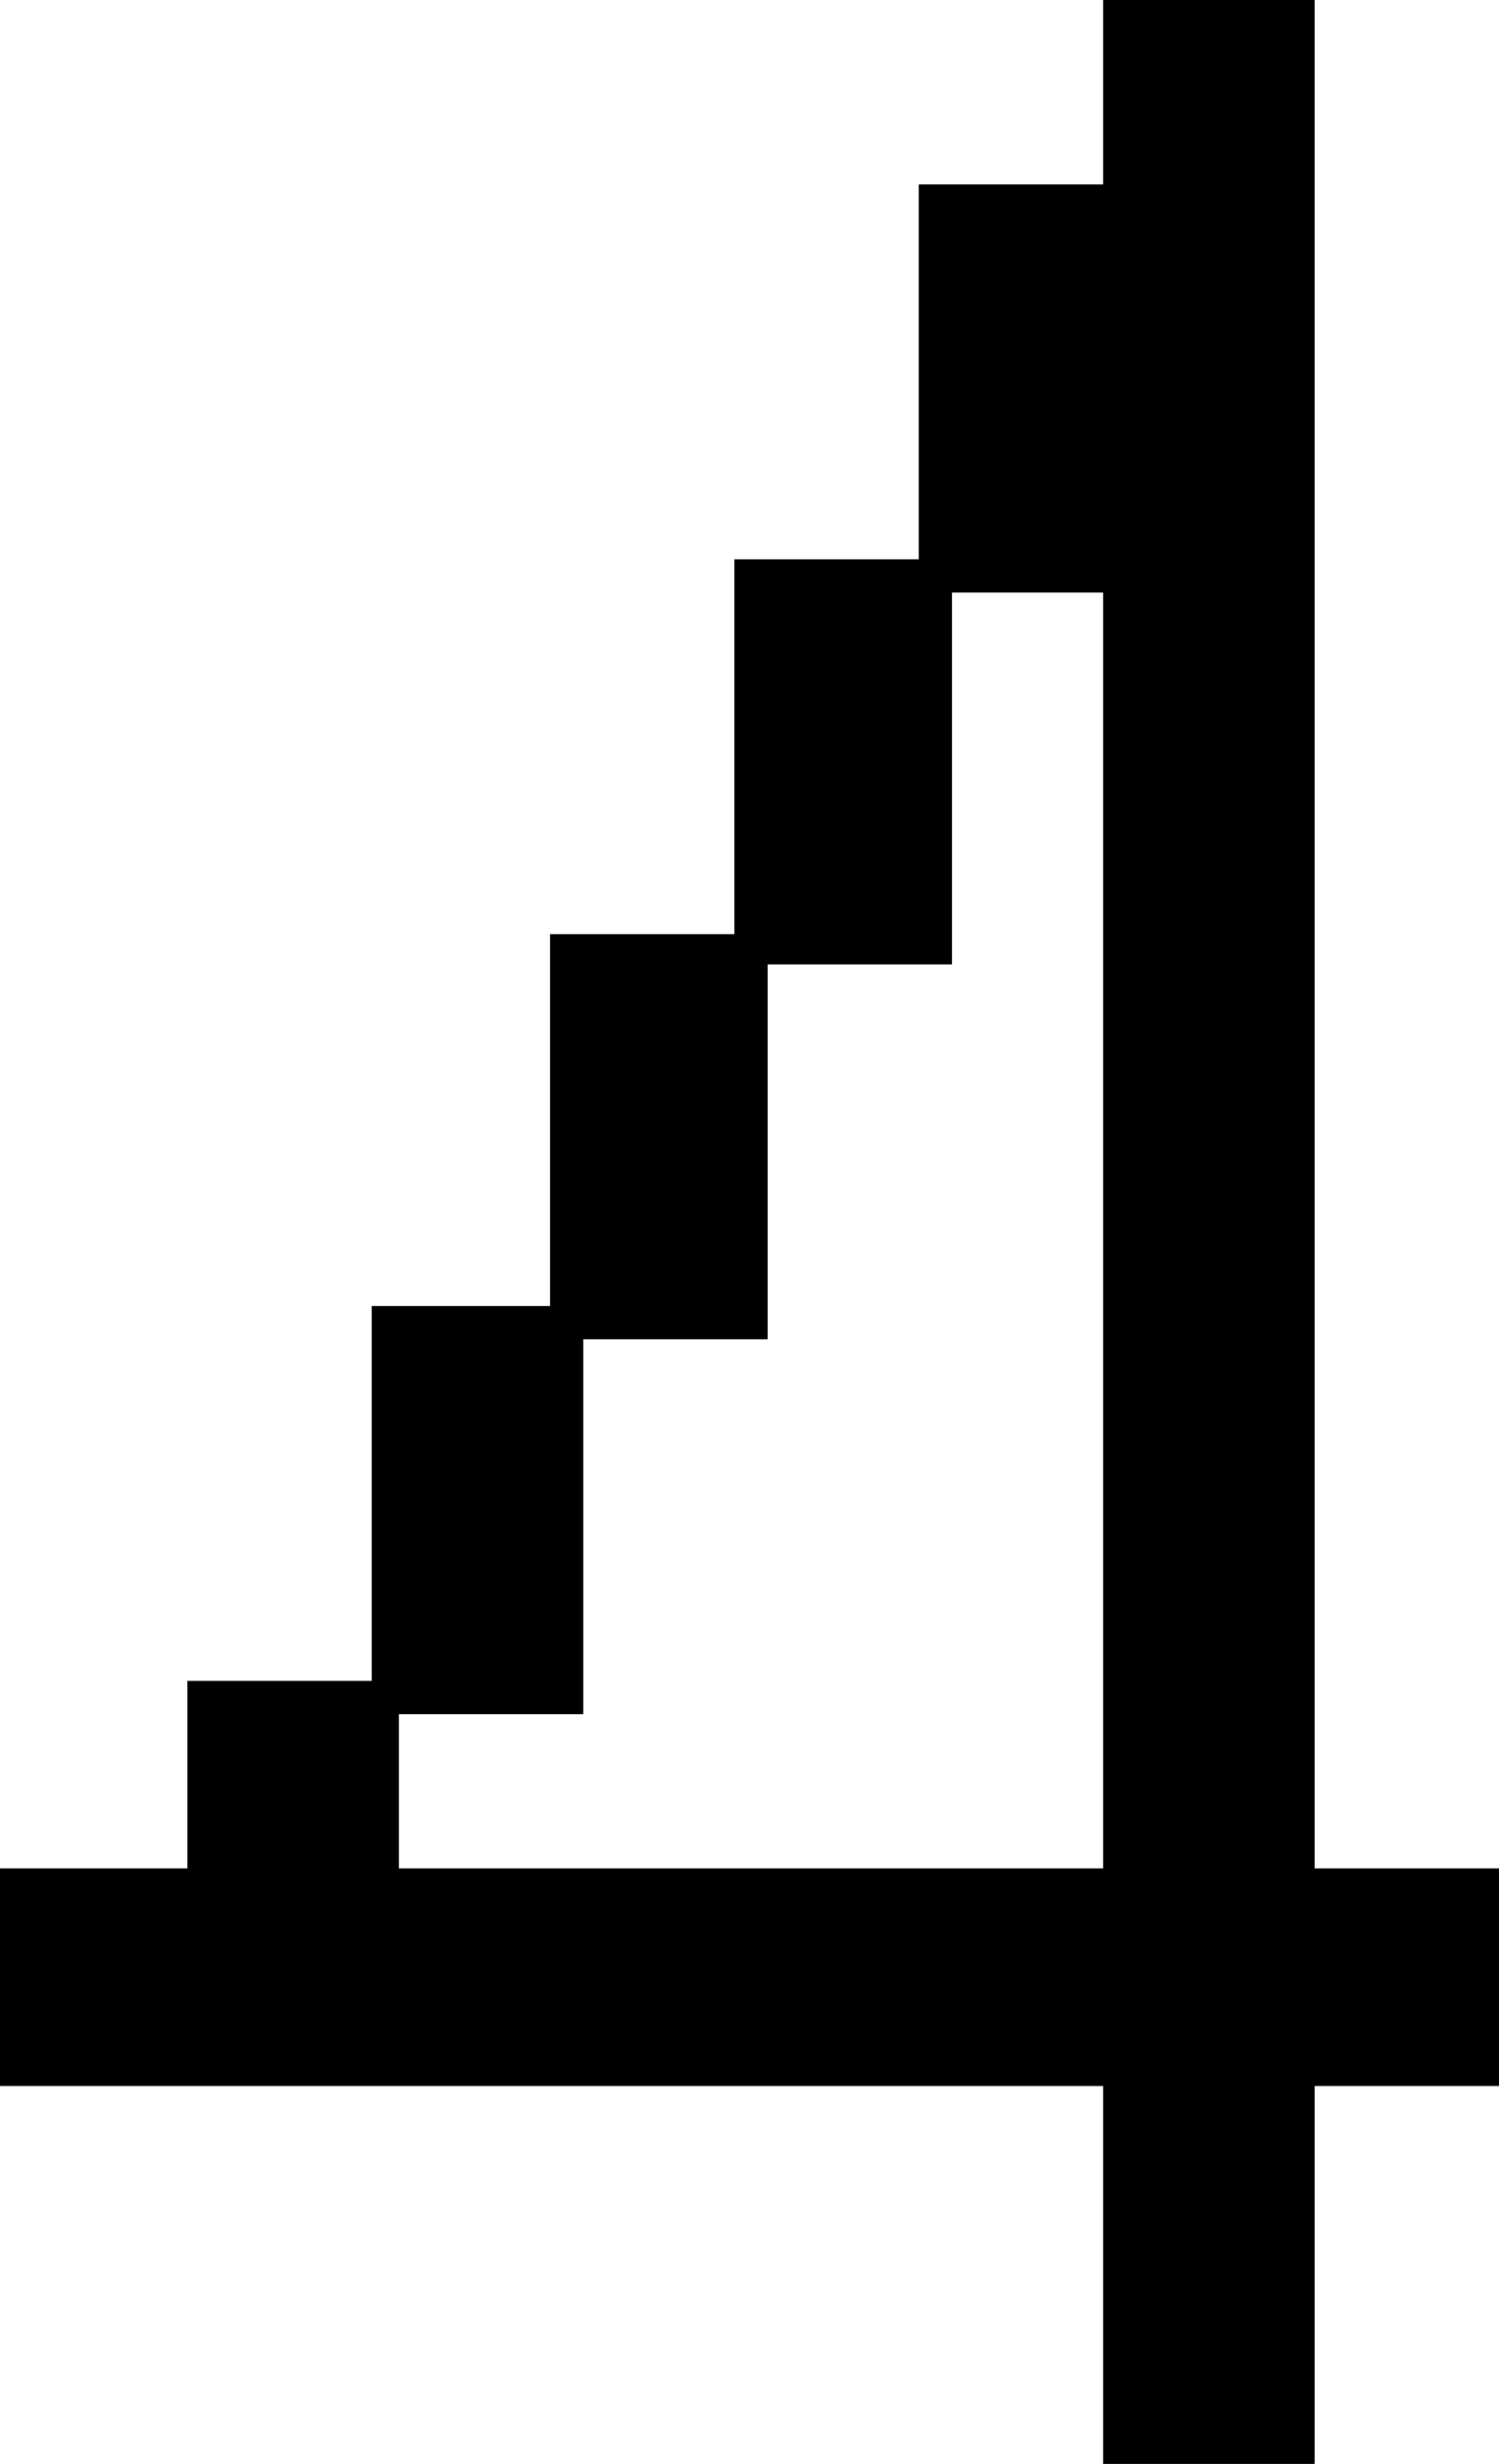 <svg version="1.1" xmlns="http://www.w3.org/2000/svg" xmlns:xlink="http://www.w3.org/1999/xlink" width="11.904" height="19.56" viewBox="0,0,11.904,19.56"><g transform="translate(-234.048,-170.22)"><g data-paper-data="{&quot;isPaintingLayer&quot;:true}" fill="#000000" fill-rule="nonzero" stroke="none" stroke-width="1" stroke-linecap="butt" stroke-linejoin="miter" stroke-miterlimit="10" stroke-dasharray="" stroke-dashoffset="0" style="mix-blend-mode: normal"><path d="M234.048,185.052h1.488v-1.488h1.464v-2.976h1.416v-2.952h1.464v-2.976h1.464v-2.976h1.464v-1.464h1.68v14.832h1.464v1.728h-1.464v3h-1.68v-3h-8.76zM242.808,185.052v-10.128h-1.2v2.952h-1.464v2.976h-1.464v2.976h-1.464v1.224z"/></g></g></svg>